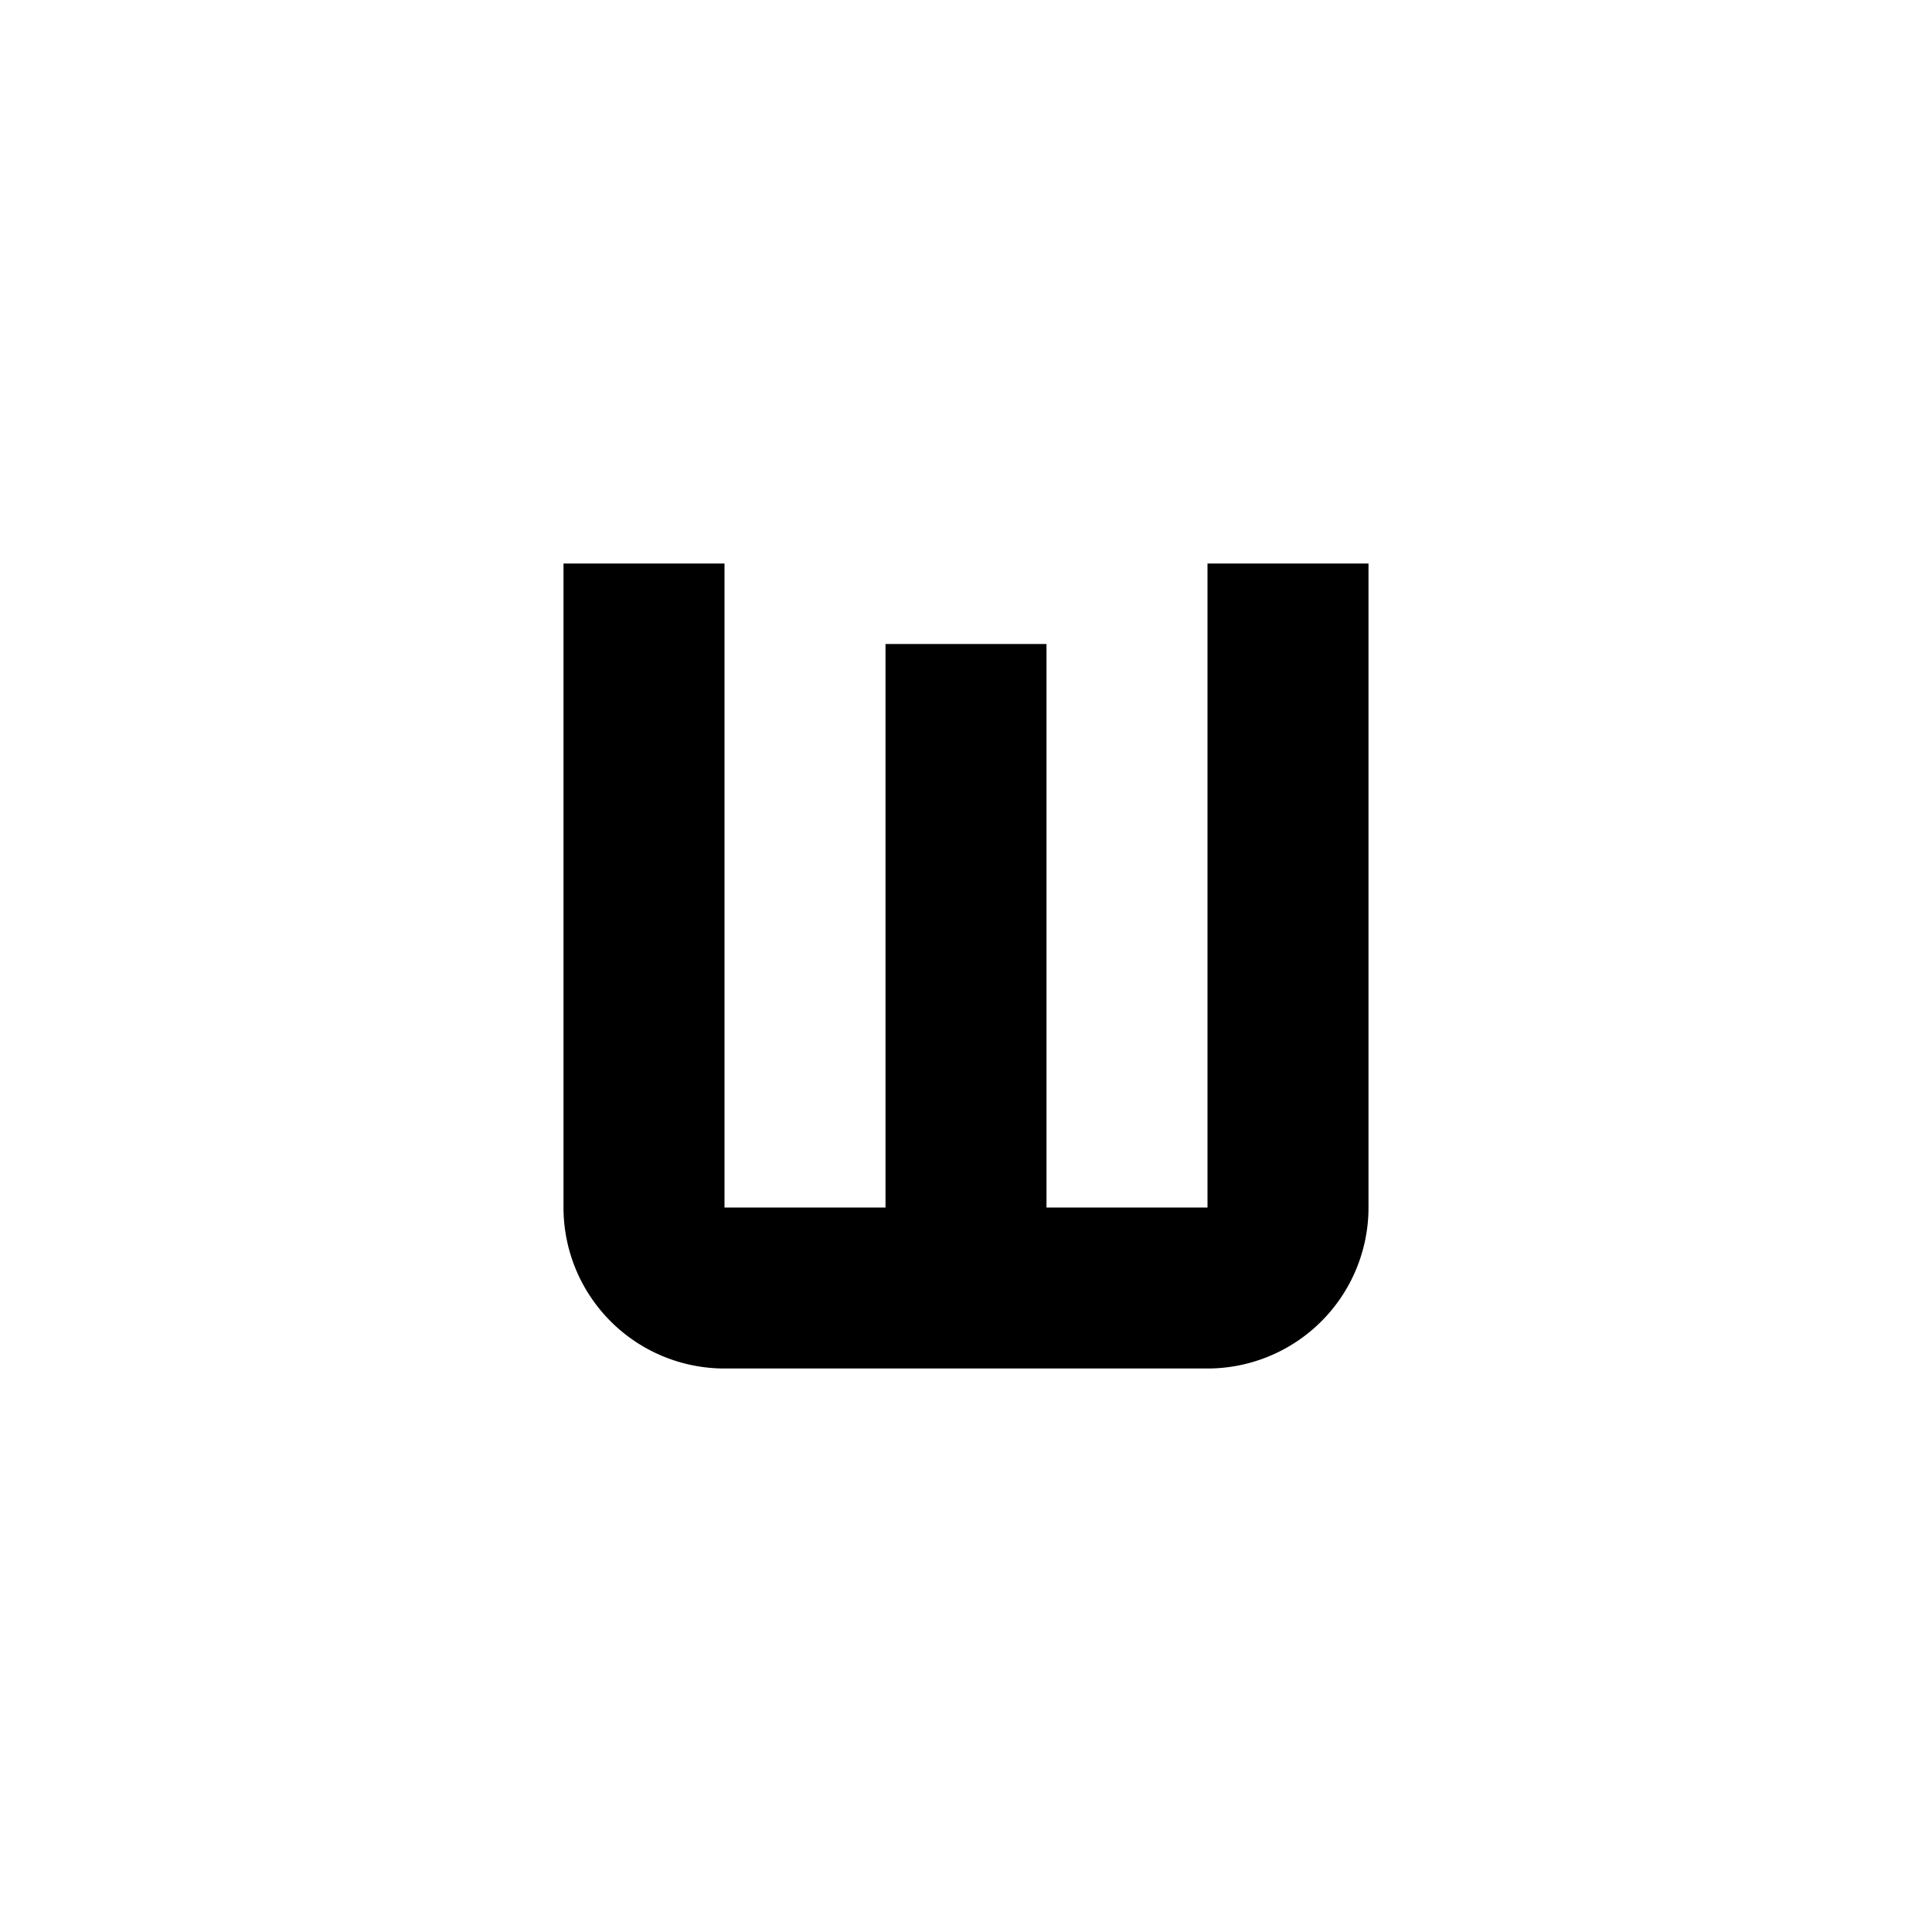 <svg xmlns="http://www.w3.org/2000/svg" viewBox="0 0 24 24" role="presentation">
    <path d="M9,17A2,2 0 0,1 7,15V7H9V15H11V8H13V15H15V7H17V15A2,2 0 0,1 15,17H9Z" style="fill: currentcolor;"></path>
  </svg>